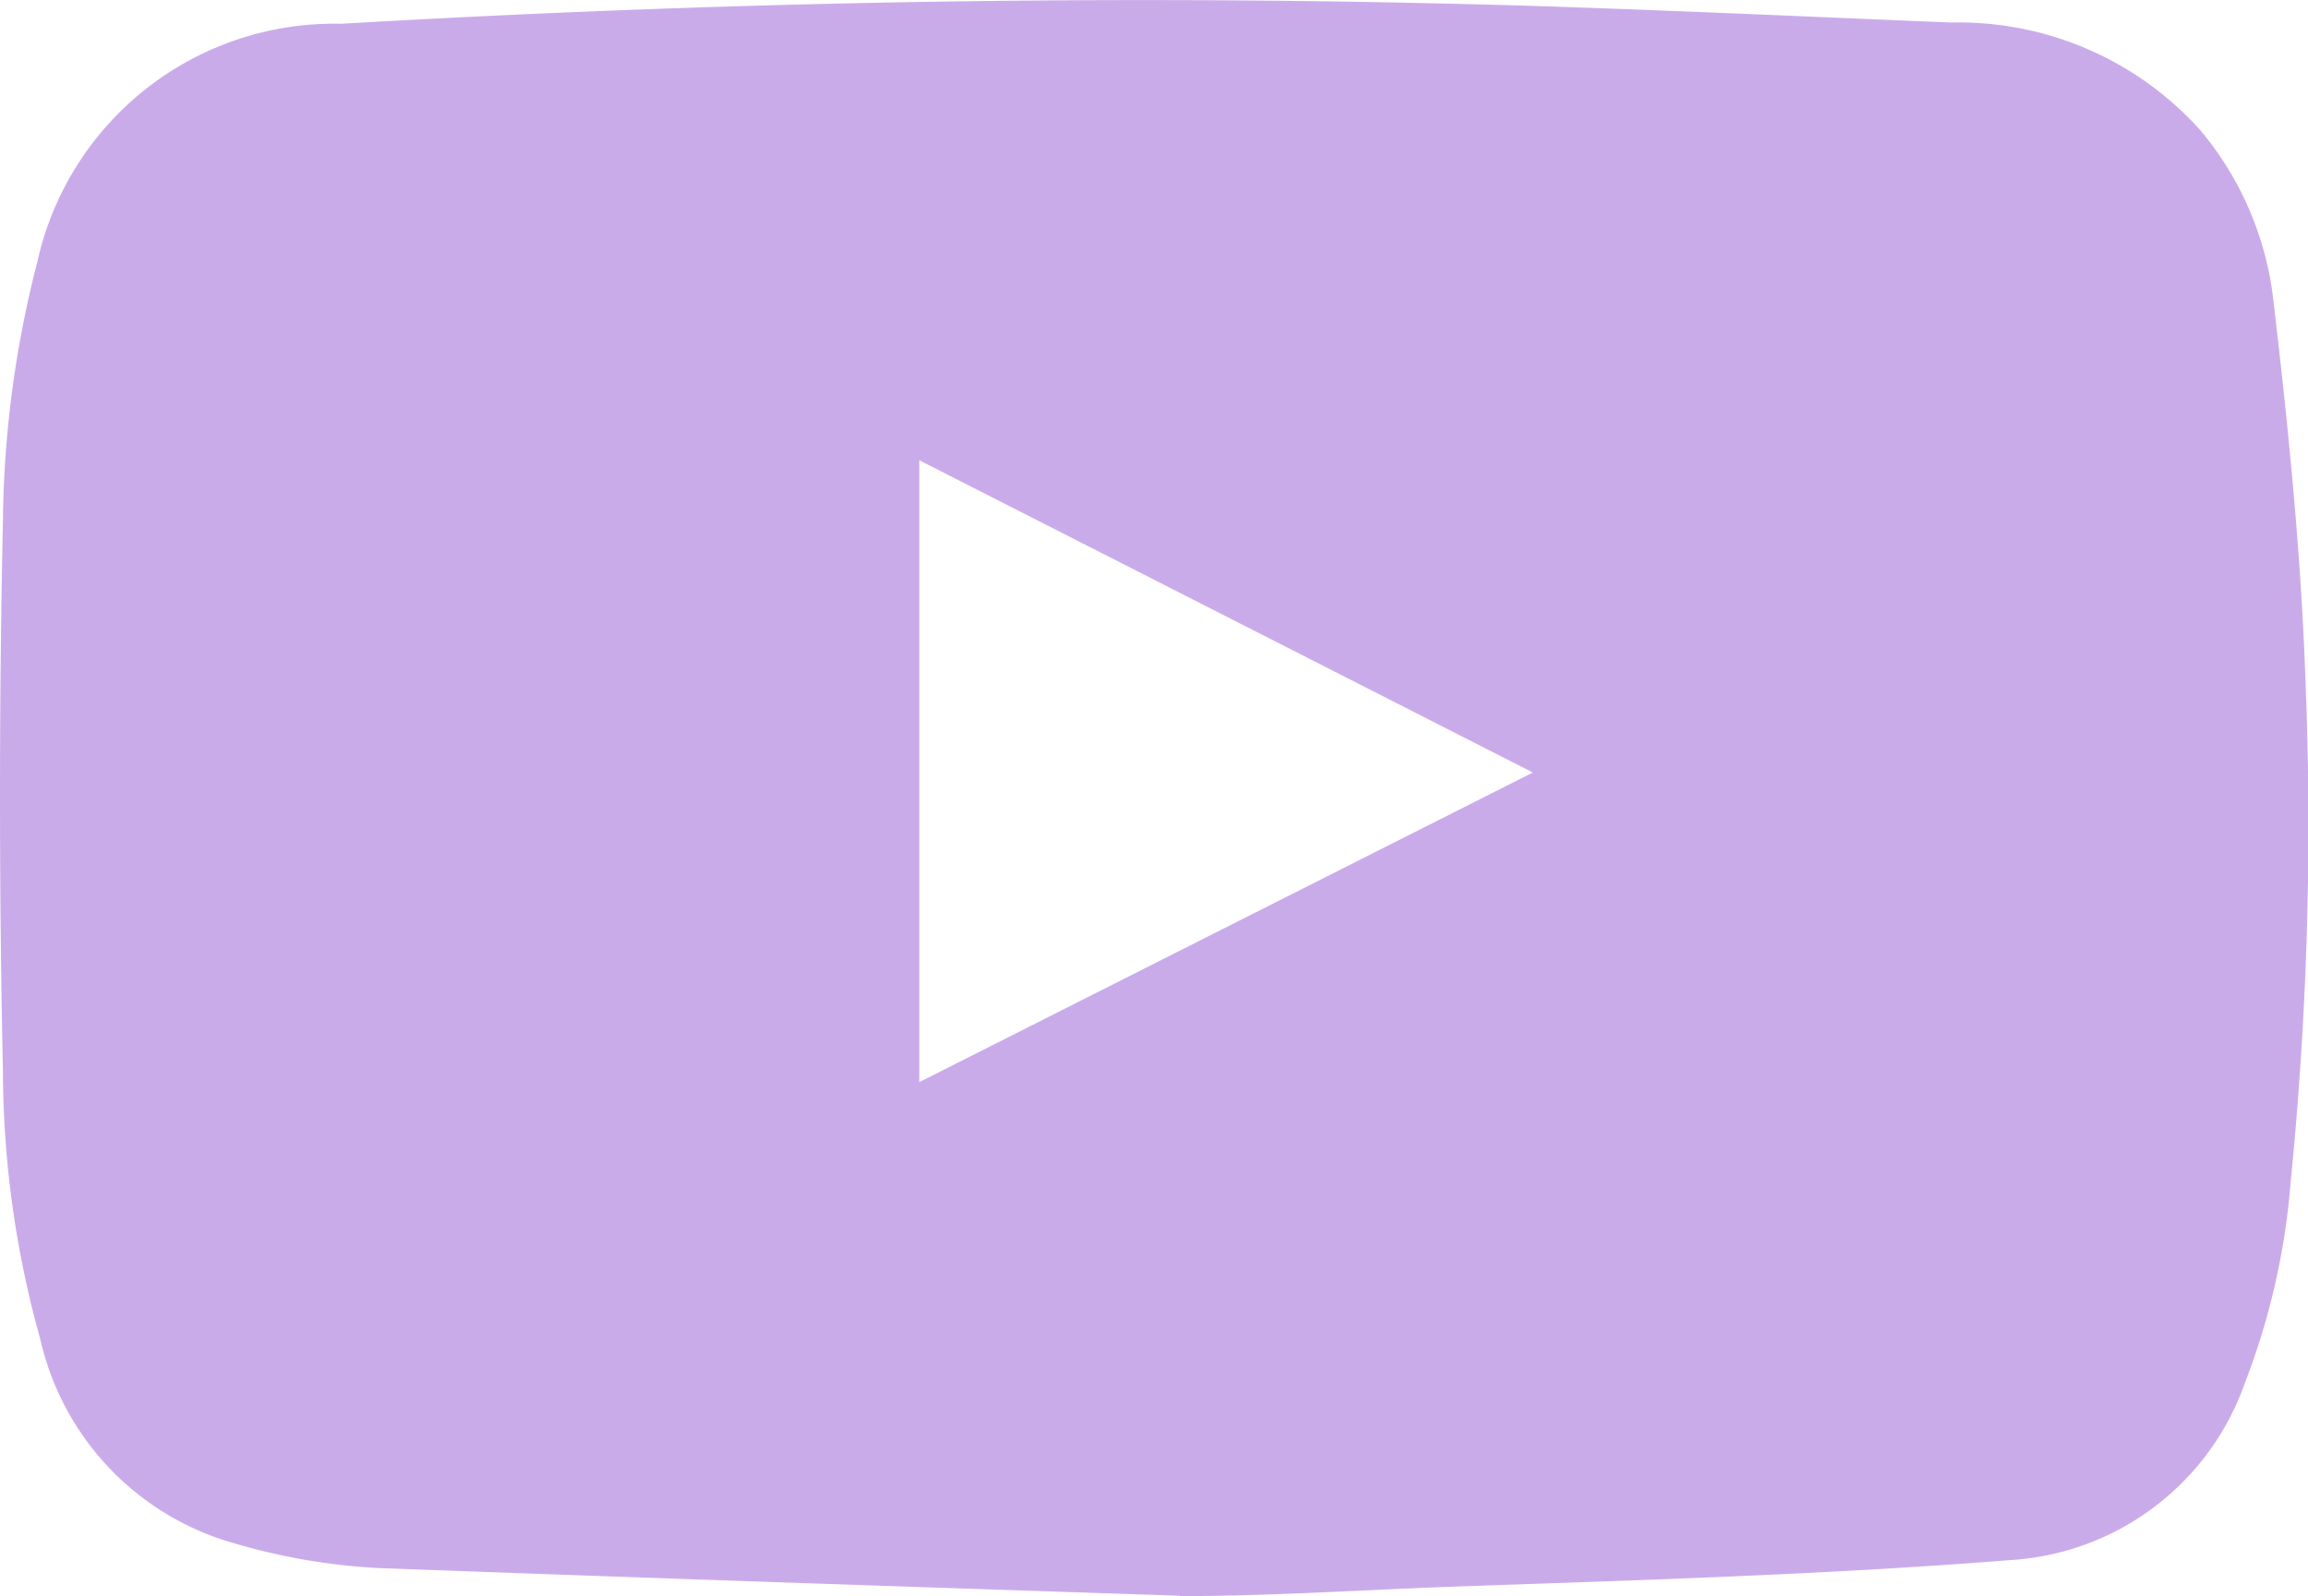 <svg id="Group_94" data-name="Group 94" xmlns="http://www.w3.org/2000/svg" width="31.438" height="21.743" viewBox="0 0 31.438 21.743">
  <path id="Path_50" data-name="Path 50" d="M251.256,23.107c-3.638-.121-7.29-.243-10.933-.378a8.566,8.566,0,0,1-1.991-.349,3.75,3.75,0,0,1-2.6-2.775,13.666,13.666,0,0,1-.507-3.638q-.08-3.754,0-7.518a14.638,14.638,0,0,1,.468-3.512,4.14,4.14,0,0,1,4.135-3.245c5.416-.315,10.834-.407,16.25-.243,1.894.061,3.788.148,5.683.226a4.424,4.424,0,0,1,3.4,1.472,4.382,4.382,0,0,1,.992,2.326c.2,1.7.373,3.412.434,5.122a48.919,48.919,0,0,1-.2,6.873,9.679,9.679,0,0,1-.623,2.738,3.618,3.618,0,0,1-3.209,2.416c-2.517.2-5.045.272-7.569.361-1.242.044-2.486.129-3.728.129Zm4.809-11.215-8.358-4.254V16.11Z" transform="translate(-235.185 -1.368)" fill="#caabea"/>
</svg>
